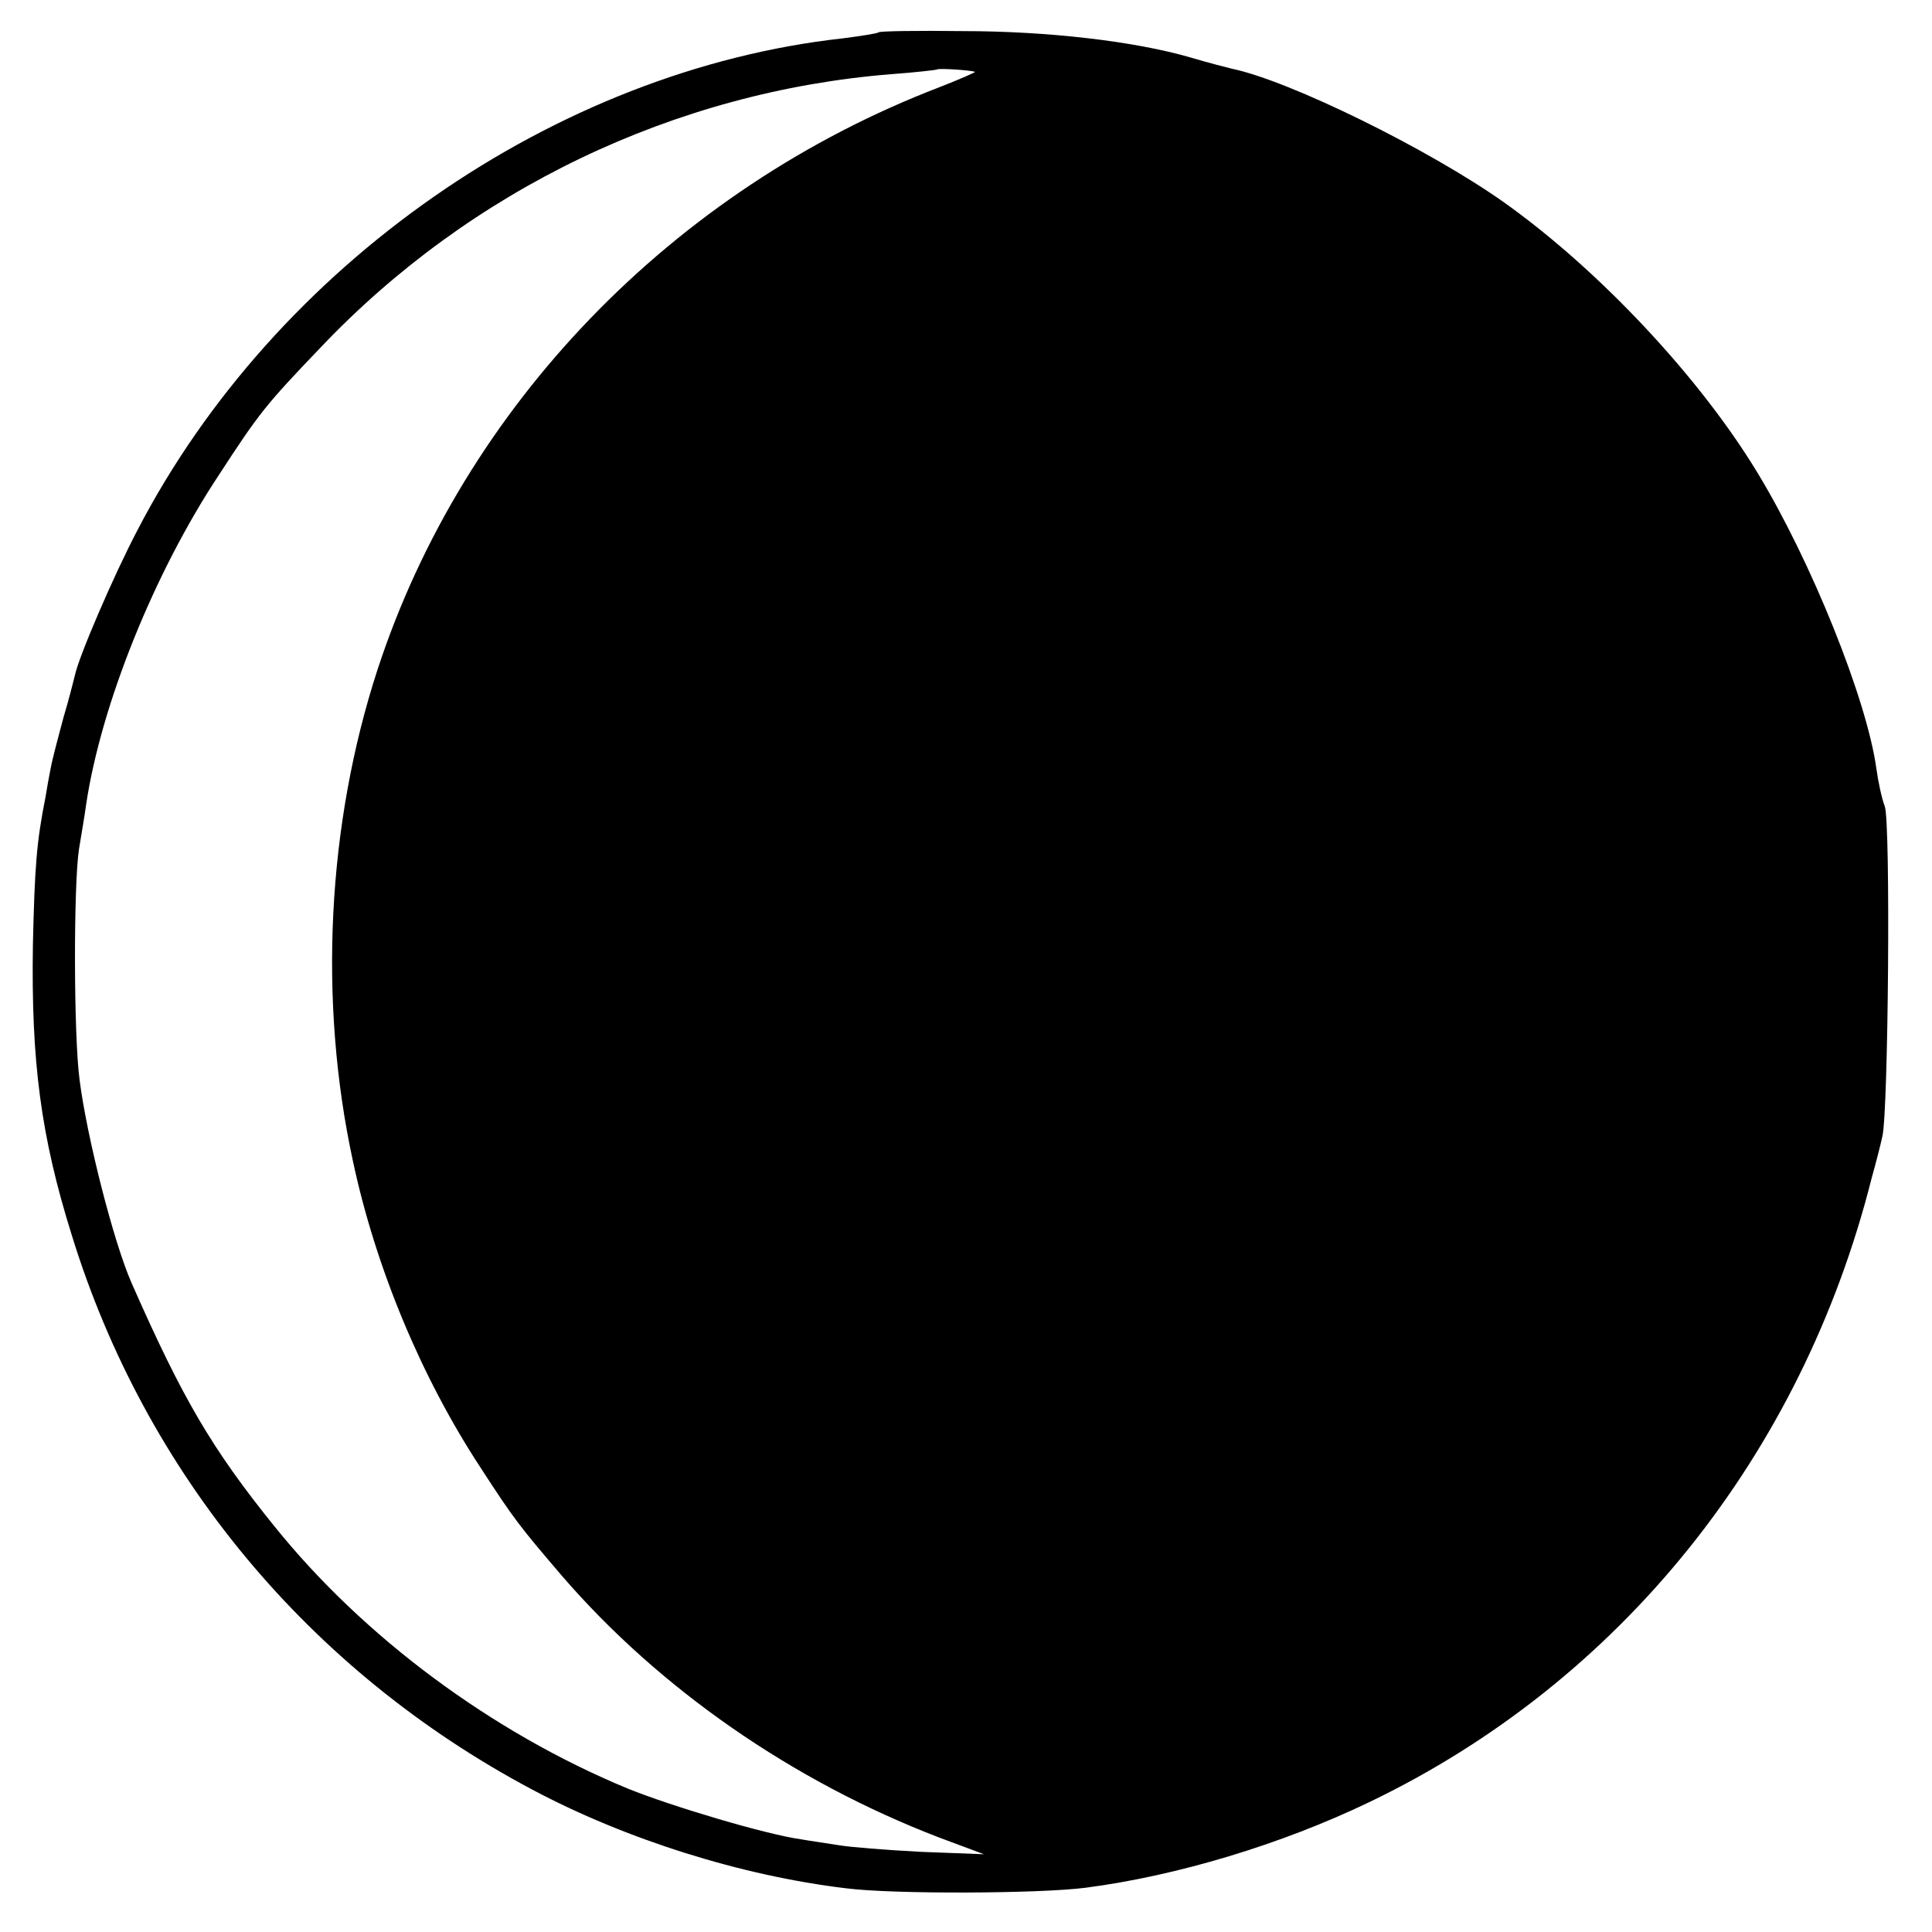 <svg version="1.0" xmlns="http://www.w3.org/2000/svg" width="430.667" height="430.667" viewBox="0 0 323 323"><path d="M146.9 5.4c-.2.2-2.9.6-5.9 1-48.2 5.3-95 37.9-118 82.2-3.9 7.4-9.9 21.3-10.5 24.4-.2.8-1 4-1.9 7-.8 3-1.8 6.7-2.1 8.3-.3 1.5-.7 3.7-.9 5-1.5 7.5-1.8 11.7-2.1 24.7-.3 19.4 1.3 31.9 6.5 48.5 12.3 39.9 39.7 72.9 77 92.7 15.6 8.3 34.9 14.4 52.5 16.5 7.8 1 32.3.9 40-.1 15.3-2 32.6-7.2 47.4-14.3 41.9-20.1 72.3-57.9 84-104.3.7-2.5 1.5-5.6 1.8-7 1-4 1.4-52.7.4-55.2-.5-1.3-1.1-4.1-1.4-6.3-1.6-11.6-10.9-34.7-19.9-49.5-9.7-16-26.5-33.9-42.4-45.2-12.6-8.9-35.8-20.3-45.4-22.3-.8-.2-4-1-7-1.9-9.3-2.7-23.8-4.4-38.1-4.4-7.5-.1-13.8 0-14 .2zM163 12c.3 0-2.4 1.2-6 2.6-44.5 17.1-79.5 53.3-93.9 97.4-8.4 25.8-9.9 55.3-4.1 82.1 3.8 17.8 11.4 36.1 21.3 51.2 5.7 8.8 6.6 9.9 13.6 18.1 16.3 18.9 38.6 34.4 63.1 43.8l7.5 2.8-10.5-.4c-5.8-.3-12-.8-13.7-1.1-1.8-.3-4.7-.7-6.4-1-5.8-.8-21.6-5.5-29-8.5-22.7-9.4-44.1-25.3-59-43.8-10.5-13-15.4-21.4-23.9-40.7-3-6.8-7.5-24.5-8.7-34-1-7.6-1-32.6-.1-38.5.4-2.5 1-5.9 1.2-7.5 2.5-16.7 11.4-38.8 22.2-55.1 6.7-10.3 7.8-11.7 16.9-21.2 25.1-26.5 59.3-42.9 95.5-45.8 4.1-.3 7.6-.7 7.7-.8.2-.2 5.3.1 6.3.4z"/></svg>
